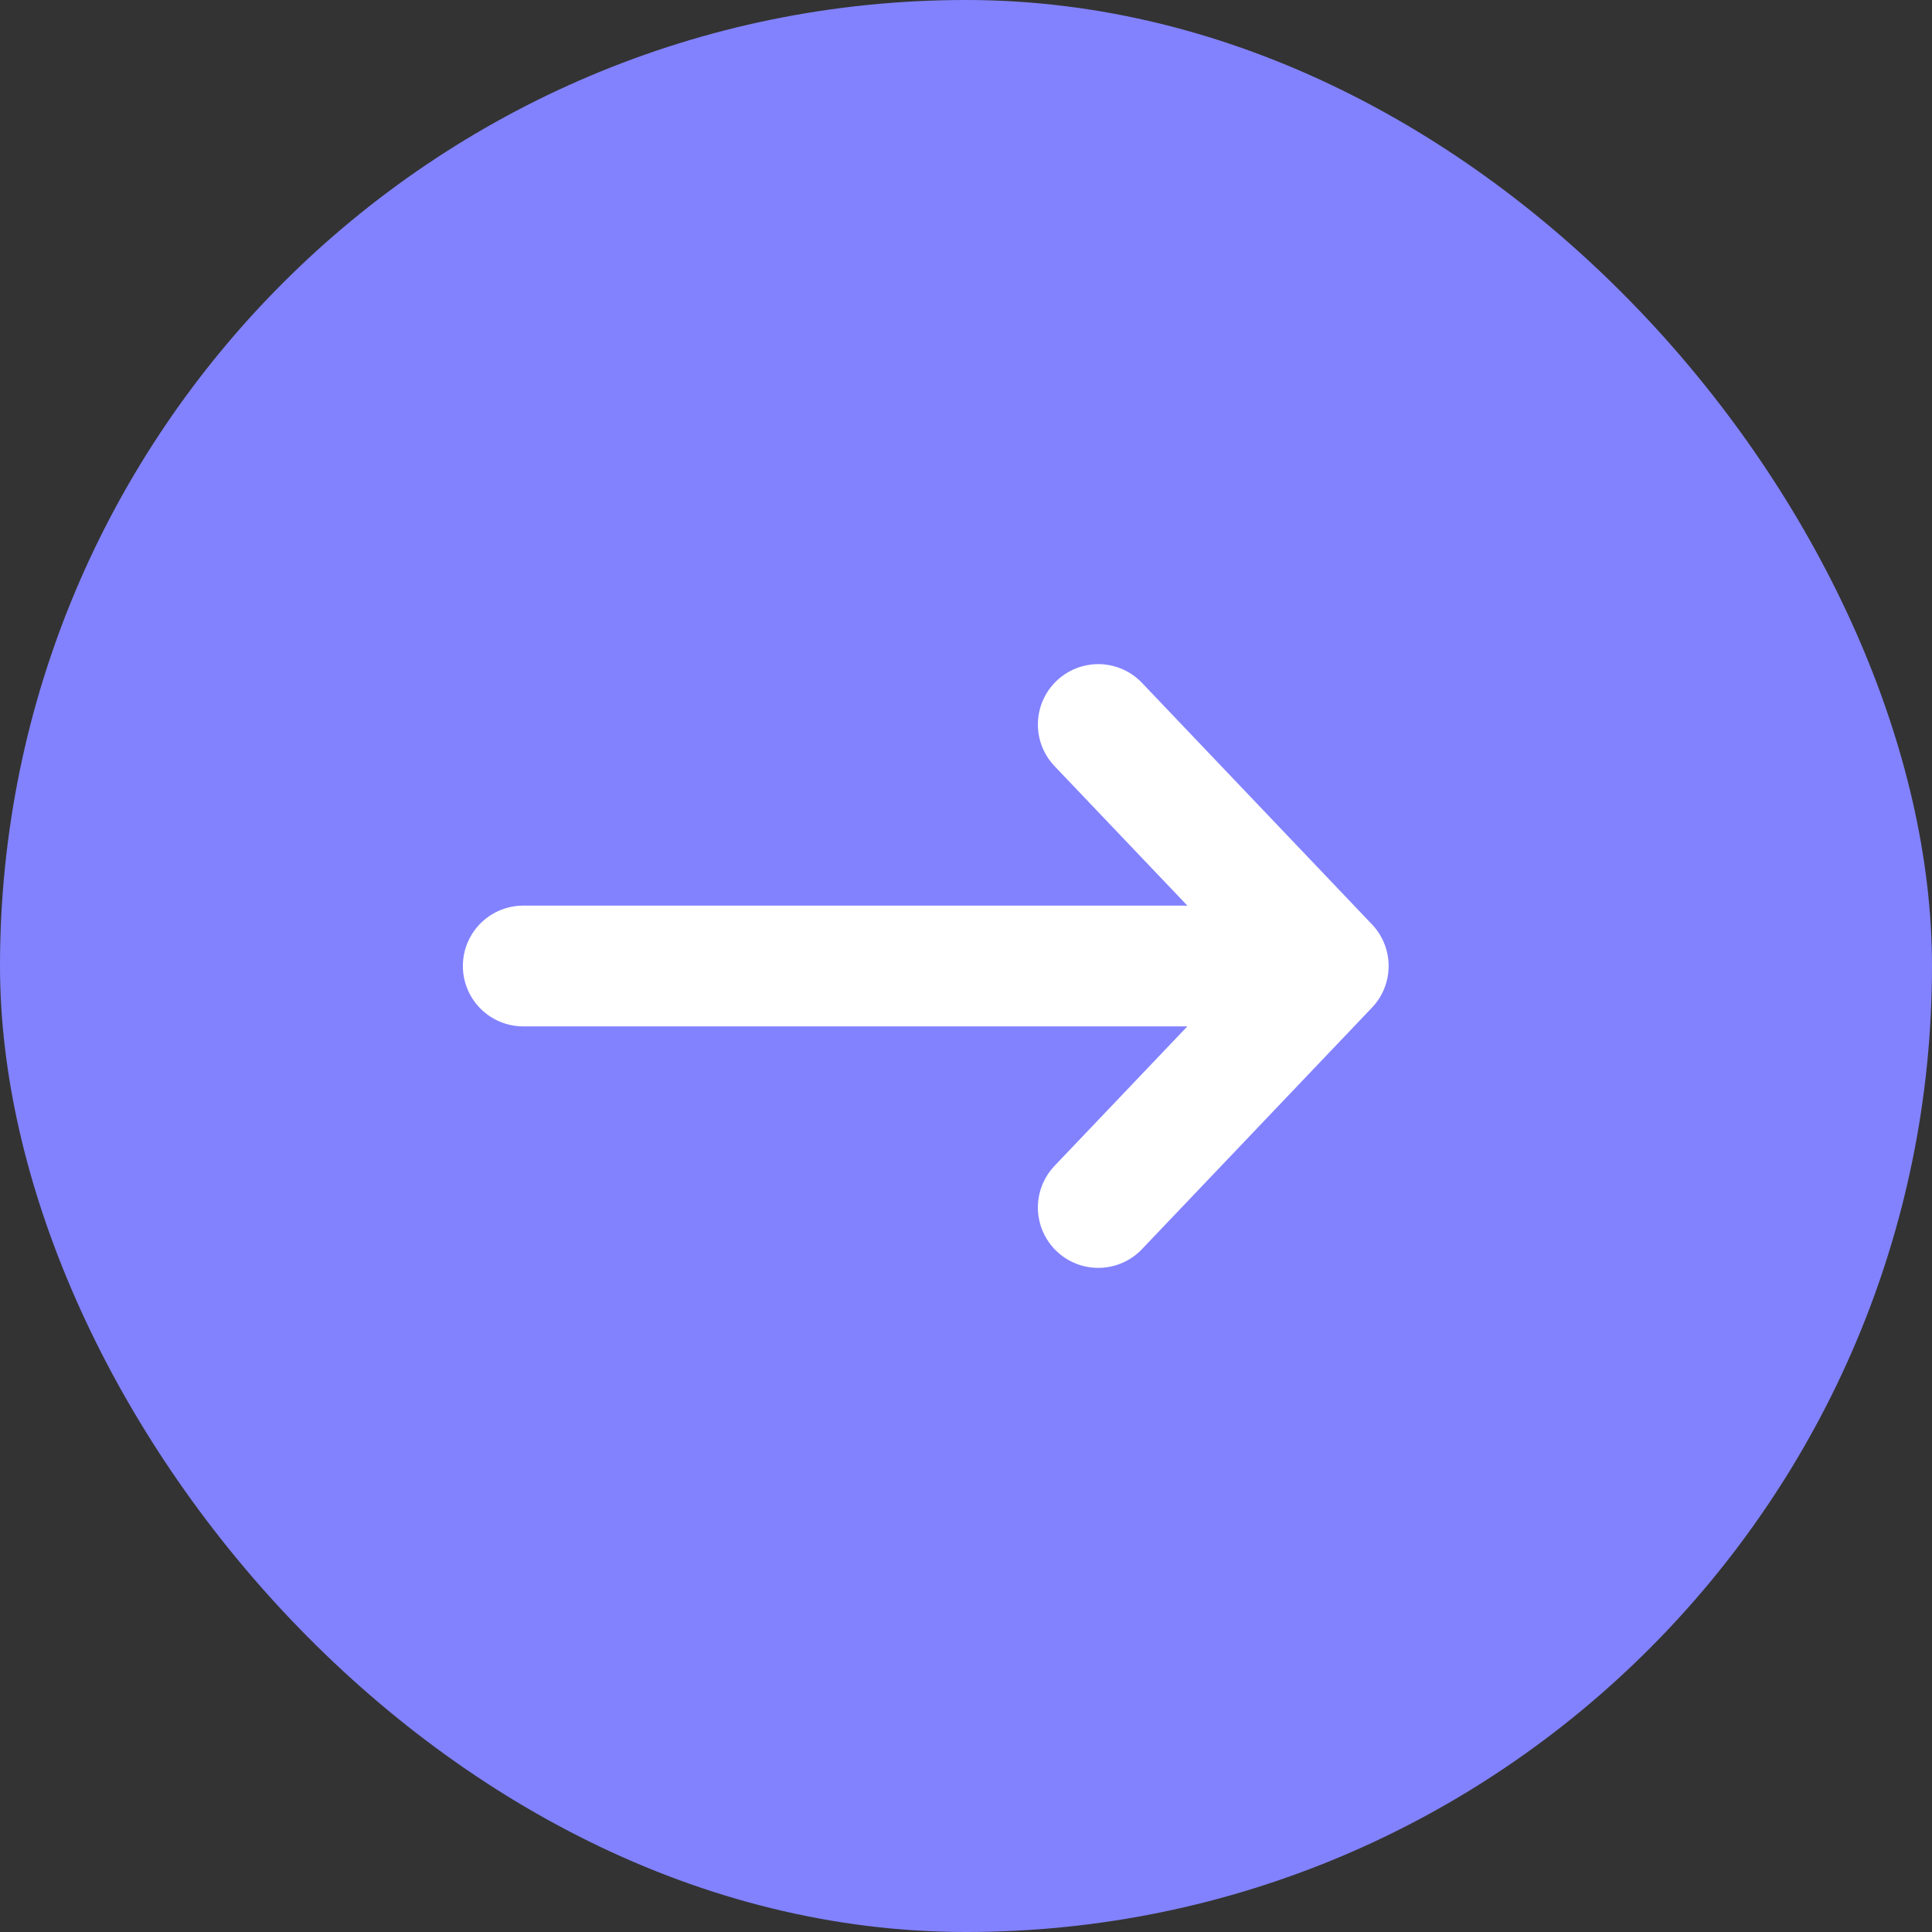 <svg width="24" height="24" viewBox="0 0 24 24" fill="none" xmlns="http://www.w3.org/2000/svg">
<rect x="0" y="0" width="24" height="24" fill="#333333" stroke="none"/>
<rect width="24" height="24" rx="12" fill="#8282FF"/>
<path d="M6.5 12H16.5M16.5 12L13.643 9M16.5 12L13.643 15" stroke="white" stroke-width="1.5" stroke-linecap="round" stroke-linejoin="round"/>
</svg>
